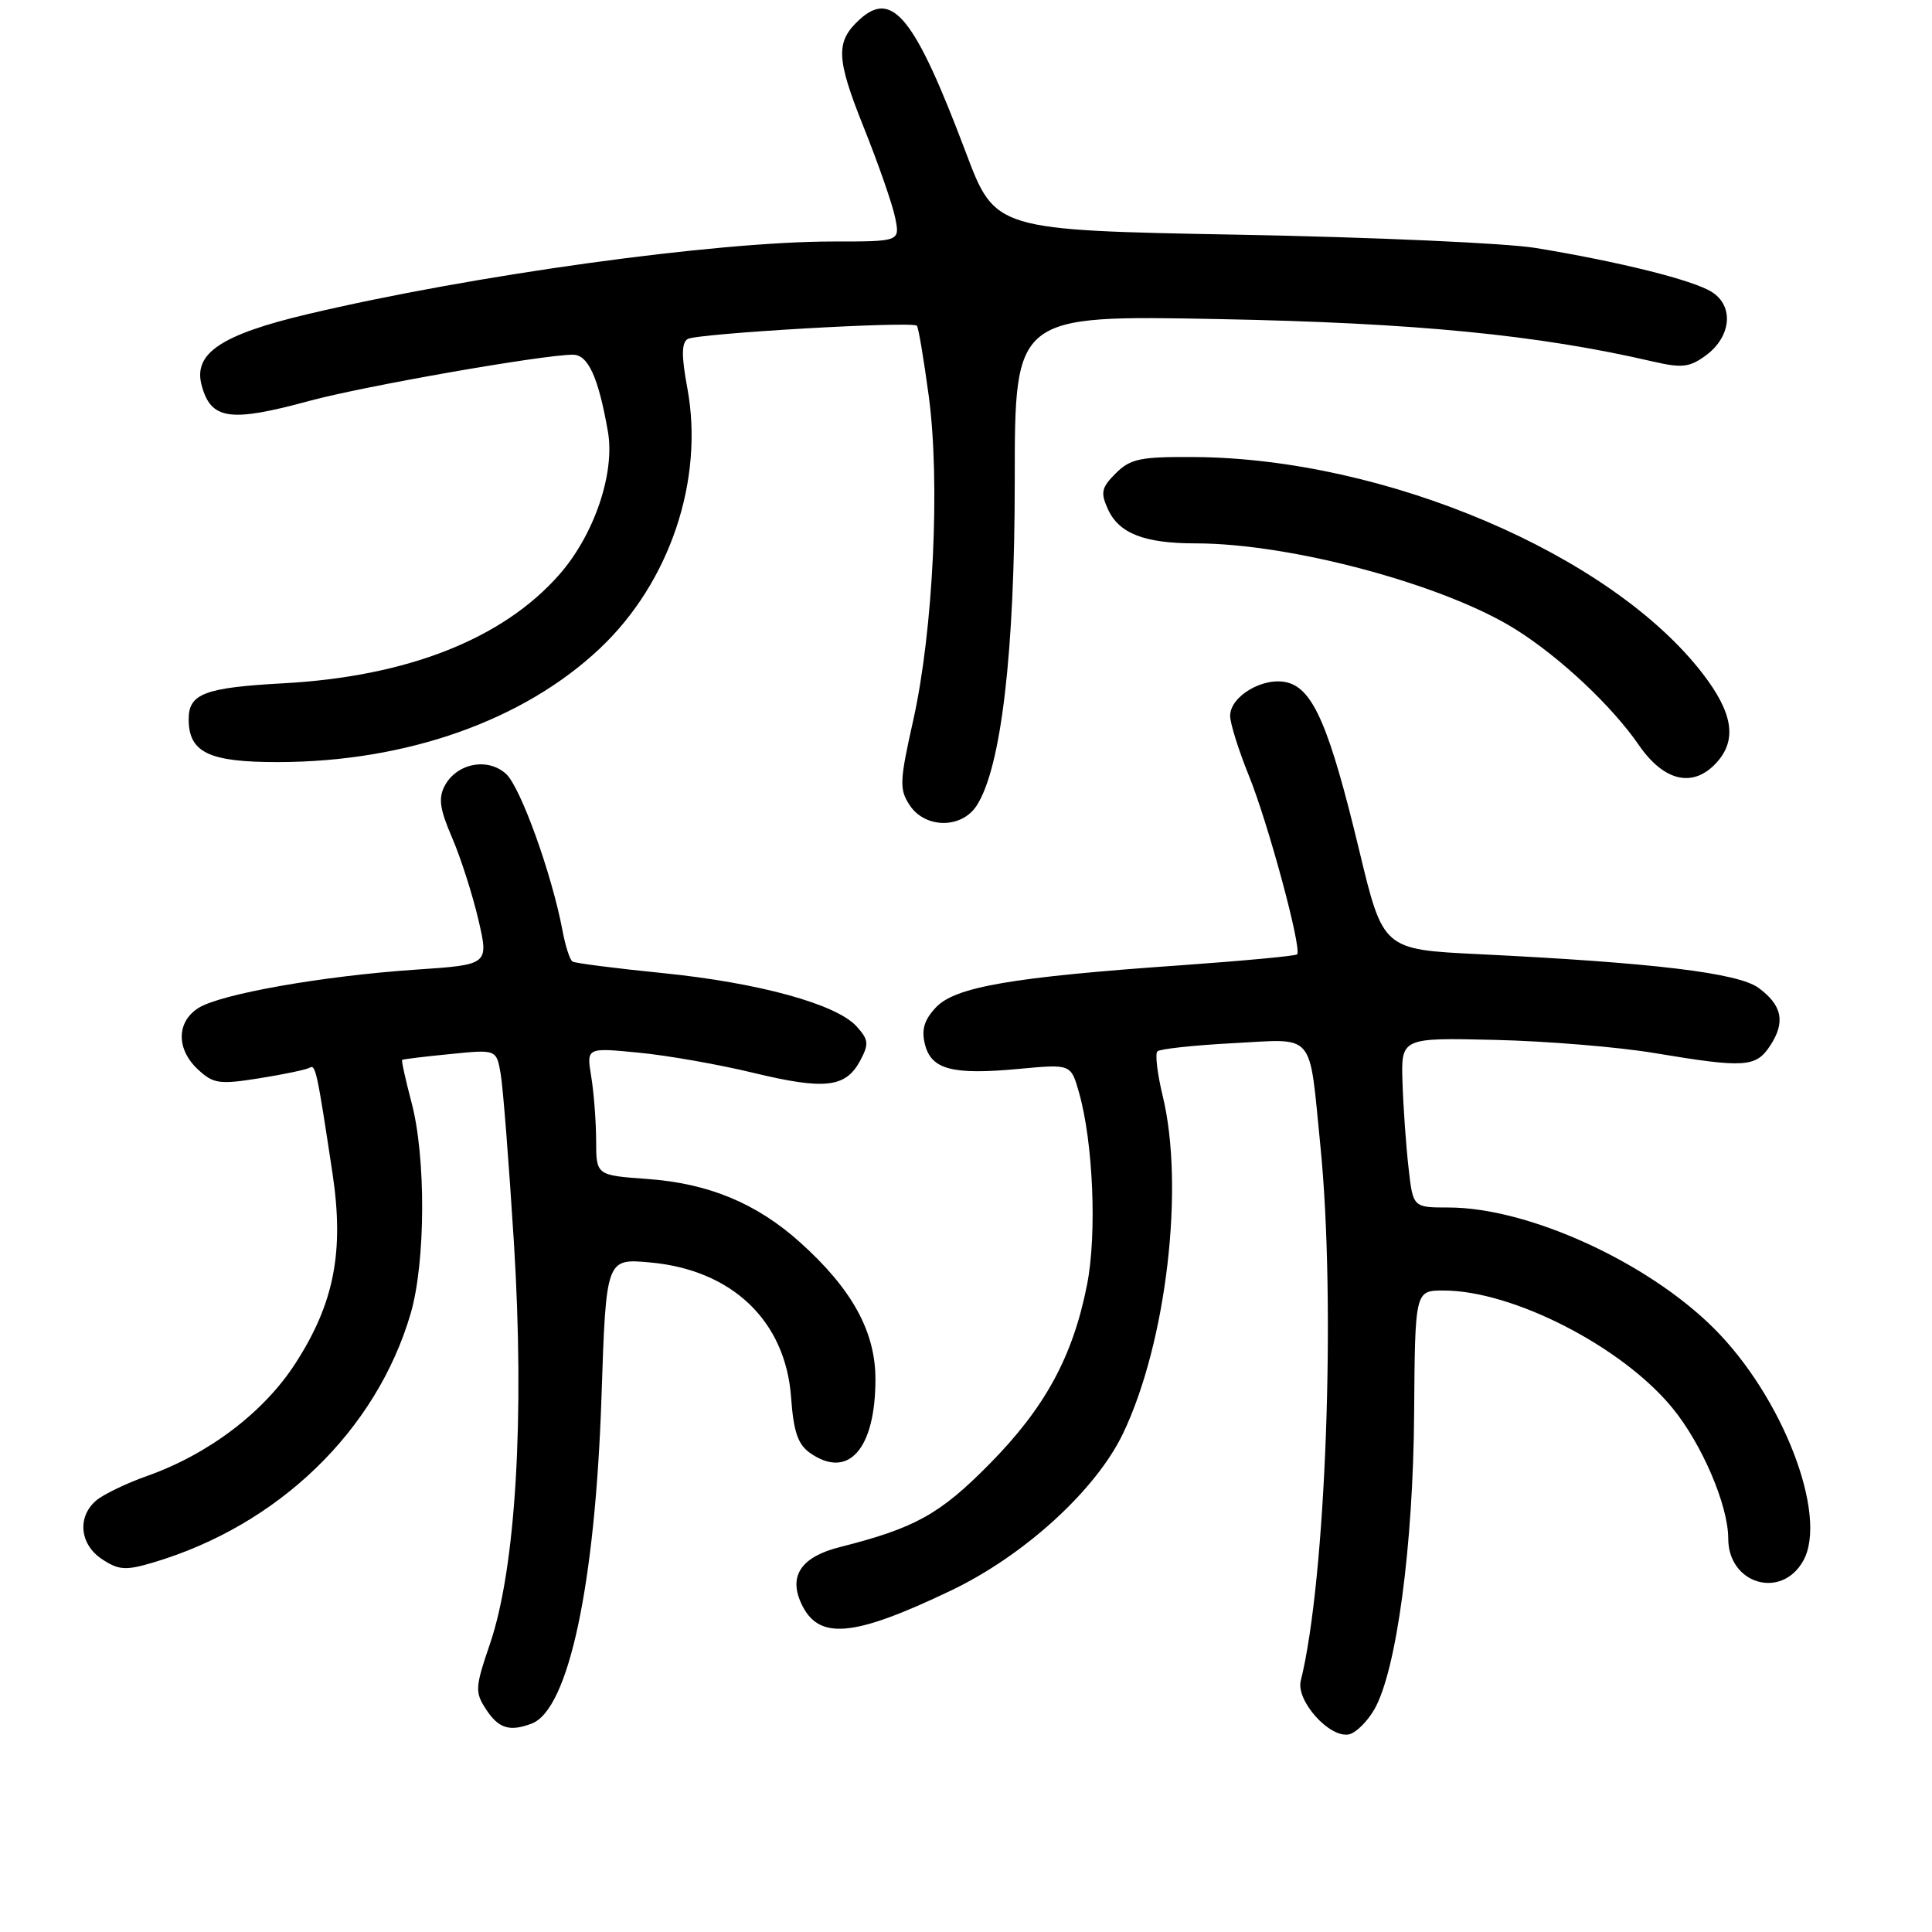 <?xml version="1.0" encoding="UTF-8" standalone="no"?>
<!DOCTYPE svg PUBLIC "-//W3C//DTD SVG 1.1//EN" "http://www.w3.org/Graphics/SVG/1.1/DTD/svg11.dtd" >
<svg xmlns="http://www.w3.org/2000/svg" xmlns:xlink="http://www.w3.org/1999/xlink" version="1.1" viewBox="0 0 256 256">
 <g >
 <path fill="currentColor"
d=" M 182.11 226.50 C 185.04 221.38 187.26 204.88 187.38 187.25 C 187.50 171.00 187.50 171.00 191.28 171.00 C 200.45 171.00 214.94 178.43 221.60 186.56 C 225.52 191.34 229.00 199.47 229.00 203.86 C 229.00 209.89 236.04 211.99 238.94 206.81 C 242.28 200.83 236.21 185.06 227.06 175.97 C 218.20 167.16 202.44 160.00 191.93 160.00 C 187.23 160.00 187.23 160.00 186.64 154.75 C 186.31 151.86 185.95 146.80 185.84 143.50 C 185.64 137.50 185.64 137.50 198.07 137.79 C 204.91 137.95 214.44 138.73 219.25 139.54 C 231.19 141.53 232.67 141.44 234.56 138.55 C 236.61 135.43 236.15 133.19 233.00 130.89 C 230.29 128.91 218.98 127.55 195.88 126.43 C 183.26 125.81 183.26 125.81 180.10 112.66 C 176.17 96.32 174.01 91.29 170.56 90.43 C 167.43 89.64 163.00 92.24 163.00 94.85 C 163.00 95.84 164.11 99.38 165.46 102.72 C 168.03 109.03 172.55 125.78 171.87 126.46 C 171.66 126.67 164.69 127.32 156.39 127.91 C 134.10 129.47 126.56 130.77 124.02 133.48 C 122.46 135.14 122.07 136.44 122.56 138.38 C 123.40 141.73 126.19 142.46 135.05 141.63 C 141.90 140.99 141.90 140.99 142.97 144.75 C 144.85 151.34 145.36 163.48 144.05 170.18 C 142.18 179.72 138.48 186.53 131.10 194.00 C 124.53 200.66 121.24 202.48 111.27 205.00 C 106.21 206.28 104.48 208.77 106.15 212.42 C 108.40 217.37 112.96 216.99 125.98 210.77 C 135.70 206.13 145.20 197.47 148.80 189.96 C 154.55 177.97 156.99 157.24 154.06 145.20 C 153.35 142.28 153.04 139.63 153.36 139.31 C 153.68 138.99 158.18 138.50 163.36 138.23 C 174.41 137.65 173.42 136.49 174.96 151.86 C 177.04 172.63 175.69 209.37 172.36 222.70 C 171.70 225.34 176.14 230.31 178.72 229.82 C 179.64 229.64 181.16 228.14 182.11 226.50 Z  M 70.46 228.38 C 75.34 226.51 78.87 209.96 79.70 185.12 C 80.31 166.75 80.31 166.75 86.13 167.28 C 97.01 168.26 104.08 175.02 104.82 185.13 C 105.15 189.71 105.72 191.39 107.34 192.53 C 112.41 196.08 116.00 192.01 116.00 182.75 C 116.00 176.44 112.90 170.81 106.04 164.64 C 100.26 159.44 93.90 156.80 85.77 156.22 C 79.00 155.73 79.00 155.73 78.99 151.12 C 78.98 148.58 78.69 144.77 78.34 142.65 C 77.71 138.81 77.71 138.81 84.60 139.48 C 88.40 139.84 95.25 141.05 99.84 142.16 C 109.30 144.44 112.06 144.13 113.98 140.54 C 115.16 138.33 115.10 137.77 113.50 136.00 C 110.82 133.04 100.50 130.21 87.73 128.93 C 81.55 128.31 76.21 127.63 75.86 127.41 C 75.51 127.20 74.91 125.34 74.53 123.28 C 73.12 115.81 68.97 104.28 67.05 102.54 C 64.62 100.34 60.54 101.13 58.94 104.10 C 58.06 105.75 58.26 107.19 59.91 111.01 C 61.05 113.66 62.61 118.53 63.38 121.83 C 64.78 127.83 64.78 127.83 55.14 128.48 C 42.78 129.31 29.13 131.72 26.25 133.59 C 23.36 135.46 23.36 139.06 26.25 141.73 C 28.28 143.61 29.07 143.72 34.41 142.87 C 37.66 142.35 40.65 141.72 41.05 141.47 C 41.81 141.00 42.04 142.08 44.06 155.50 C 45.62 165.85 44.28 172.72 39.12 180.69 C 34.95 187.14 27.65 192.68 19.50 195.57 C 16.75 196.54 13.71 198.01 12.75 198.82 C 10.19 201.00 10.56 204.67 13.55 206.62 C 15.75 208.06 16.66 208.12 20.30 207.04 C 36.89 202.11 49.86 189.58 54.41 174.07 C 56.40 167.27 56.46 153.32 54.52 146.05 C 53.73 143.05 53.17 140.52 53.29 140.44 C 53.40 140.35 56.26 140.00 59.64 139.67 C 65.78 139.05 65.78 139.05 66.34 142.28 C 66.65 144.05 67.44 154.15 68.10 164.72 C 69.53 187.78 68.34 207.77 64.94 217.77 C 62.94 223.63 62.91 224.21 64.42 226.52 C 66.07 229.04 67.55 229.49 70.46 228.38 Z  M 129.41 106.75 C 132.67 101.73 134.46 86.44 134.46 63.63 C 134.46 41.76 134.46 41.76 161.48 42.28 C 187.53 42.78 203.79 44.37 219.00 47.90 C 222.84 48.79 223.87 48.68 226.00 47.12 C 229.41 44.64 229.80 40.55 226.81 38.68 C 224.31 37.11 214.62 34.69 203.50 32.86 C 199.65 32.22 181.96 31.43 164.18 31.10 C 131.86 30.50 131.86 30.50 127.98 20.20 C 121.25 2.36 118.28 -1.38 113.95 2.54 C 110.69 5.50 110.76 7.66 114.44 16.85 C 116.40 21.74 118.28 27.15 118.62 28.87 C 119.25 32.00 119.25 32.00 110.37 32.00 C 94.80 32.00 62.62 36.45 40.75 41.63 C 29.35 44.33 25.62 46.81 26.70 50.98 C 27.92 55.63 30.41 56.00 41.00 53.12 C 48.23 51.16 71.93 47.00 75.91 47.00 C 77.93 47.00 79.28 49.96 80.55 57.17 C 81.52 62.69 78.73 70.89 74.09 76.16 C 66.60 84.67 53.96 89.65 37.55 90.54 C 27.13 91.11 25.00 91.91 25.00 95.29 C 25.00 99.72 27.67 101.00 36.90 100.98 C 53.90 100.95 69.40 95.46 79.51 85.90 C 88.76 77.16 93.32 63.58 91.08 51.45 C 90.28 47.17 90.30 45.43 91.12 44.92 C 92.32 44.19 120.86 42.53 121.49 43.16 C 121.70 43.36 122.40 47.57 123.07 52.51 C 124.60 63.98 123.66 83.55 121.01 95.43 C 119.20 103.50 119.15 104.59 120.53 106.68 C 122.57 109.80 127.41 109.84 129.41 106.75 Z  M 227.47 101.03 C 230.19 98.03 229.62 94.45 225.60 89.24 C 213.43 73.45 183.60 60.74 158.28 60.56 C 151.10 60.51 149.79 60.78 147.85 62.71 C 145.94 64.61 145.80 65.27 146.81 67.48 C 148.27 70.69 151.64 72.00 158.43 72.00 C 171.09 72.00 191.48 77.49 200.90 83.44 C 206.78 87.15 213.61 93.57 217.16 98.73 C 220.50 103.58 224.38 104.45 227.47 101.03 Z "/>
</g>
</svg>